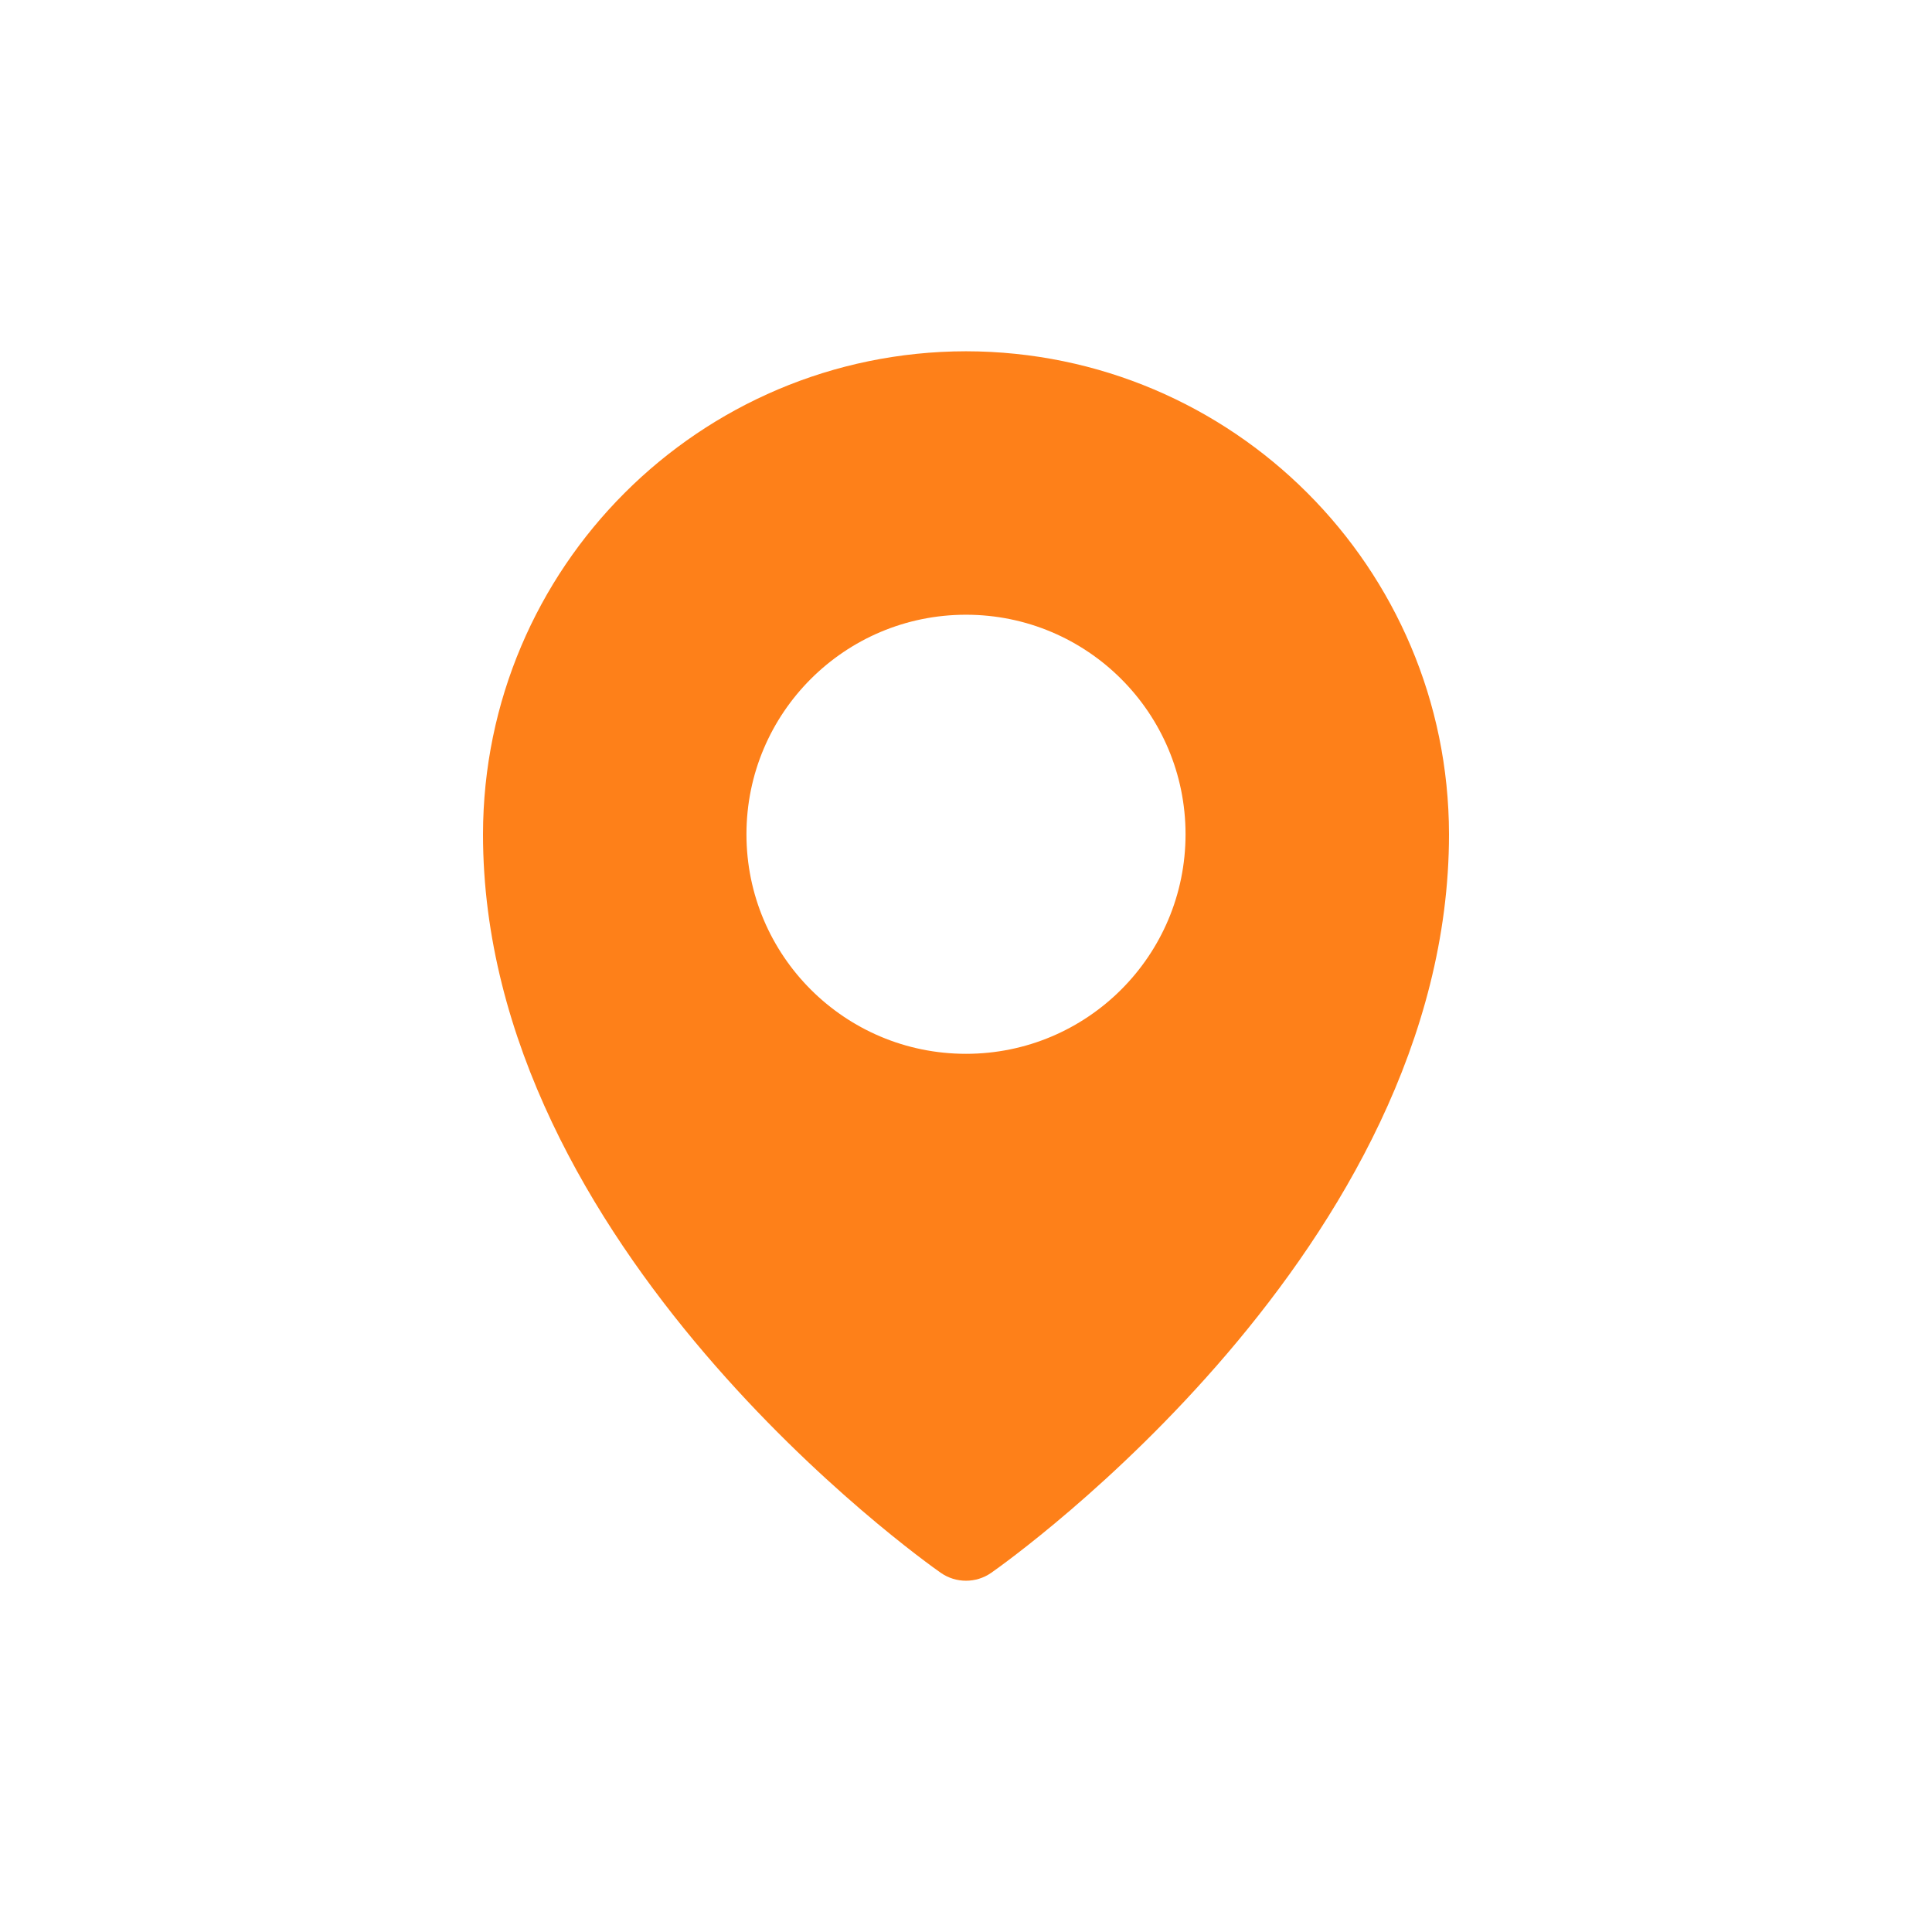 <svg width="22" height="22" version="1.1" xmlns="http://www.w3.org/2000/svg">
  <defs>
    <style id="current-color-scheme" type="text/css">.ColorScheme-Text { color:#282828; } .ColorScheme-Highlight { color:#458588; } .ColorScheme-NeutralText { color:#fe8019; }</style>
  </defs>
  <path class="ColorScheme-NeutralText" d="m11 4c-3.036 0.004-5.496 2.464-5.5 5.5 0 4.706 5 8.261 5.213 8.41 0.172 0.12 0.402 0.12 0.574 0 0.213-0.149 5.213-3.704 5.213-8.41-0.004-3.036-2.464-5.496-5.5-5.5zm0 3c1.381 0 2.5 1.119 2.5 2.5s-1.119 2.5-2.5 2.5-2.5-1.119-2.5-2.5 1.119-2.5 2.5-2.5z" fill="currentColor"/>
</svg>
